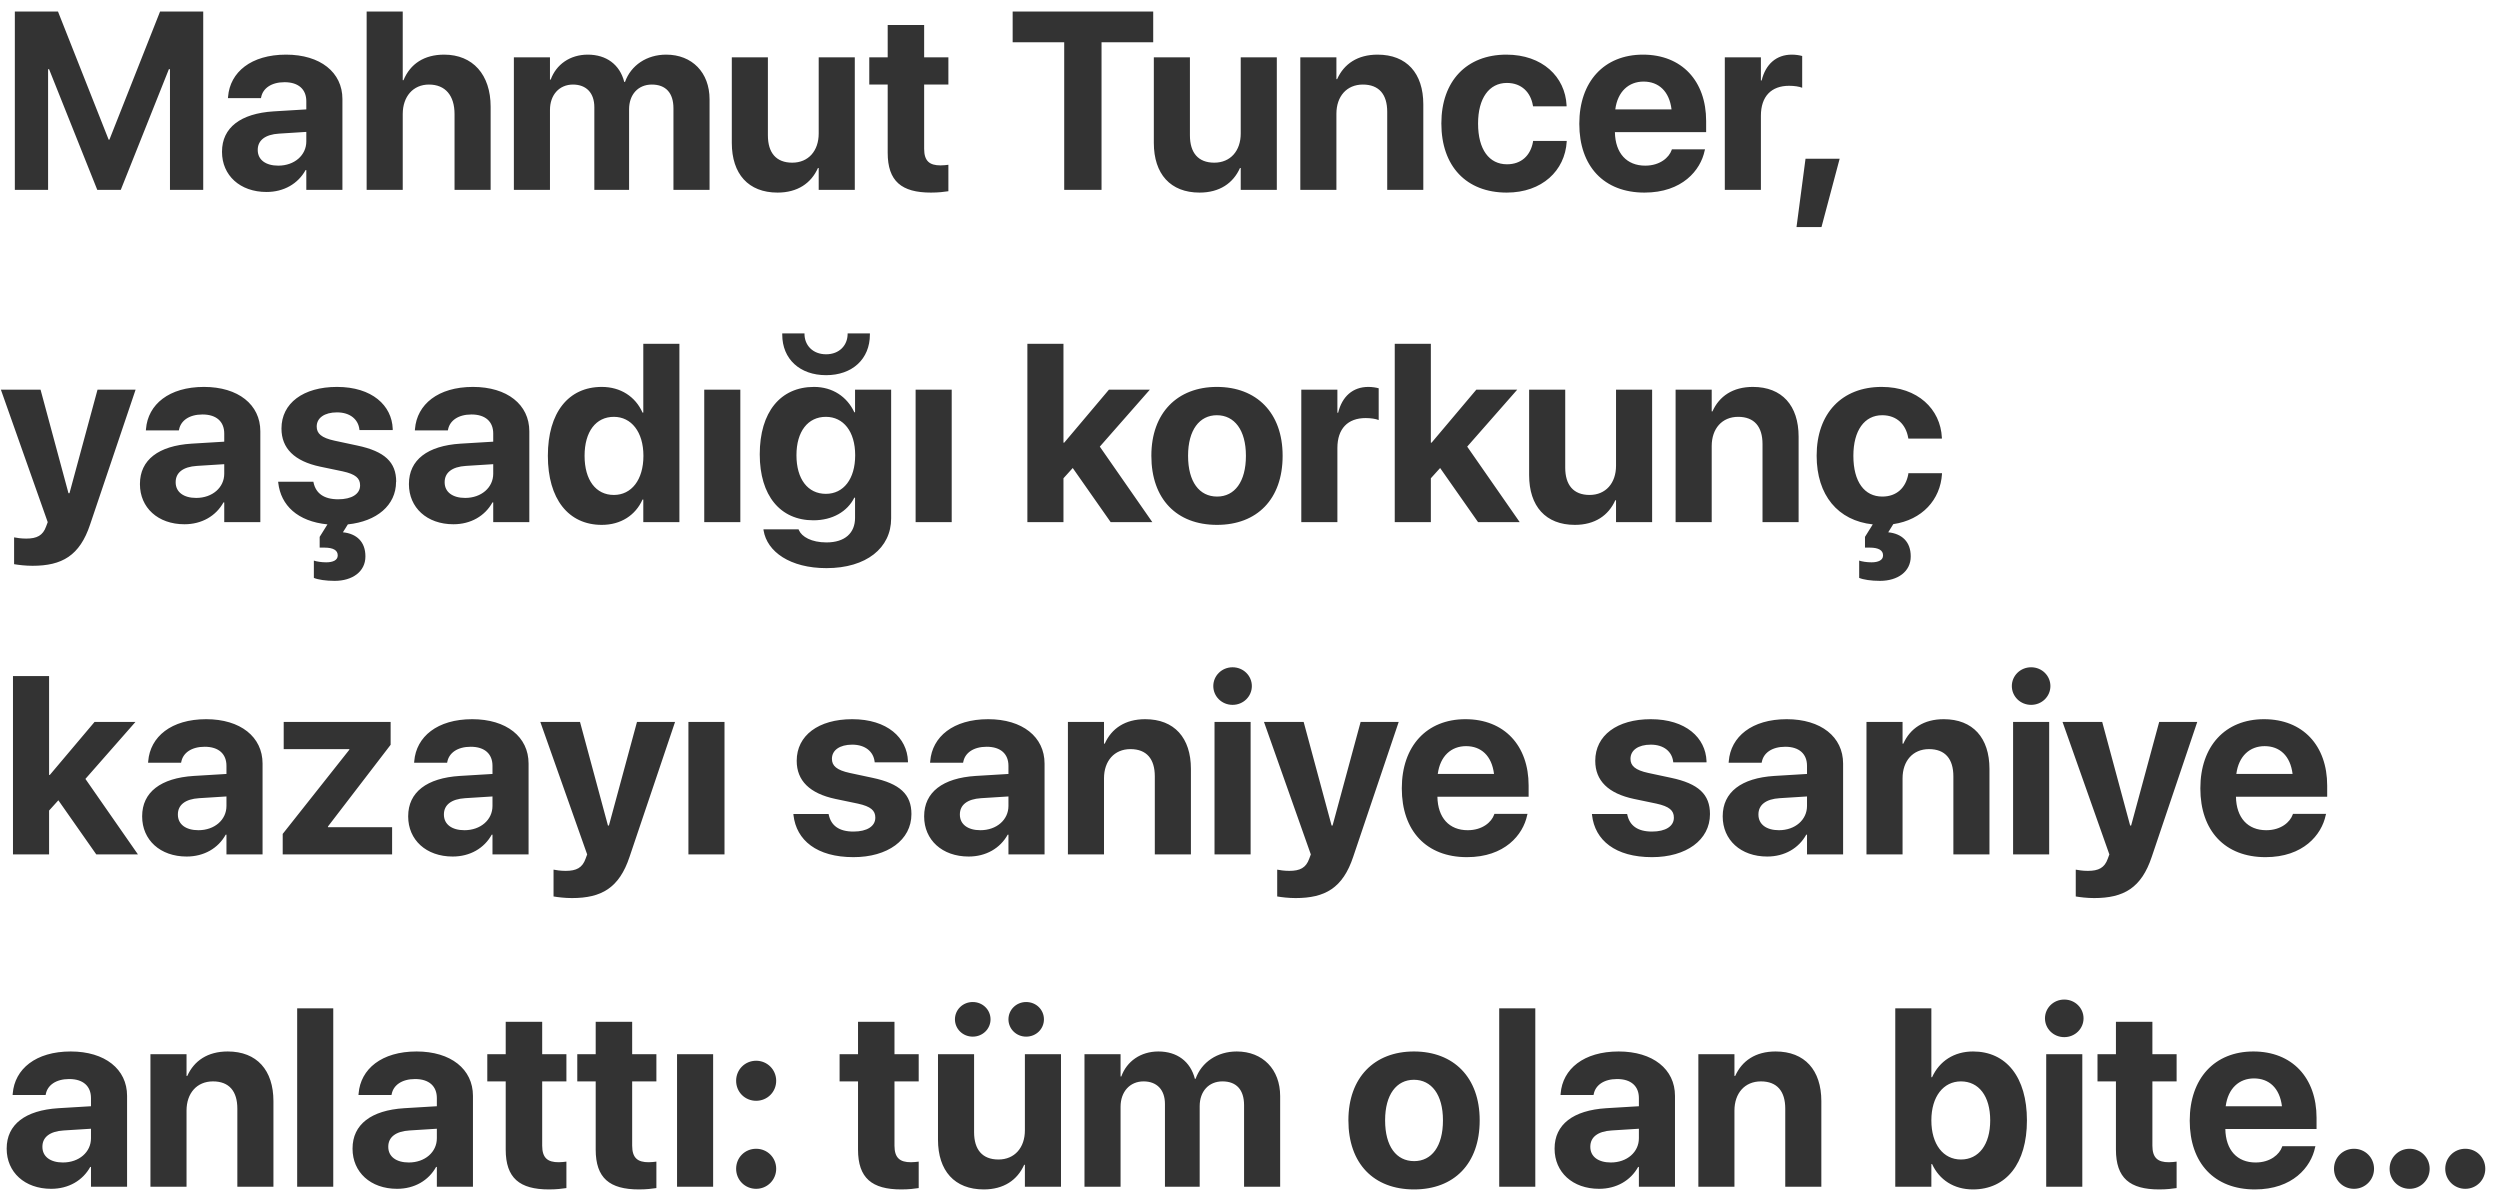 <svg width="158" height="76" viewBox="0 0 158 76" fill="none" xmlns="http://www.w3.org/2000/svg">
<path d="M0.938 12V0.727H3.664L6.867 8.828H6.914L10.117 0.727H12.844V12H10.742V4.375H10.672L7.633 12H6.148L3.102 4.375H3.039V12H0.938ZM16.844 12.133C15.164 12.133 14.031 11.078 14.031 9.602V9.586C14.031 8.062 15.211 7.172 17.289 7.039L19.359 6.914V6.398C19.359 5.656 18.875 5.195 17.984 5.195C17.133 5.195 16.617 5.594 16.508 6.133L16.492 6.203H14.406L14.414 6.109C14.539 4.562 15.867 3.453 18.078 3.453C20.242 3.453 21.641 4.57 21.641 6.258V12H19.359V10.75H19.312C18.836 11.609 17.945 12.133 16.844 12.133ZM16.289 9.484C16.289 10.102 16.797 10.469 17.586 10.469C18.609 10.469 19.359 9.812 19.359 8.938V8.336L17.633 8.445C16.75 8.5 16.289 8.875 16.289 9.469V9.484ZM23.172 12V0.727H25.453V5.07H25.5C25.93 4.031 26.812 3.453 28.07 3.453C29.883 3.453 31.008 4.719 31.008 6.742V12H28.727V7.211C28.727 6.039 28.148 5.344 27.109 5.344C26.102 5.344 25.453 6.109 25.453 7.203V12H23.172ZM32.477 12V3.625H34.758V5.031H34.805C35.148 4.078 36.023 3.453 37.148 3.453C38.32 3.453 39.172 4.078 39.453 5.18H39.5C39.875 4.125 40.875 3.453 42.102 3.453C43.742 3.453 44.844 4.586 44.844 6.273V12H42.562V6.844C42.562 5.875 42.078 5.344 41.195 5.344C40.328 5.344 39.758 5.977 39.758 6.906V12H37.562V6.773C37.562 5.875 37.055 5.344 36.211 5.344C35.344 5.344 34.758 6 34.758 6.945V12H32.477ZM49.141 12.172C47.297 12.172 46.25 10.992 46.25 9.031V3.625H48.531V8.555C48.531 9.648 49.047 10.281 50.07 10.281C51.094 10.281 51.742 9.531 51.742 8.438V3.625H54.023V12H51.742V10.617H51.695C51.266 11.578 50.406 12.172 49.141 12.172ZM58.836 12.172C56.977 12.172 56.102 11.453 56.102 9.656V5.344H54.938V3.625H56.102V1.578H58.406V3.625H59.938V5.344H58.406V9.406C58.406 10.188 58.758 10.453 59.445 10.453C59.648 10.453 59.797 10.43 59.938 10.414V12.086C59.68 12.125 59.312 12.172 58.836 12.172ZM67.258 12V2.672H64V0.727H72.883V2.672H69.617V12H67.258ZM75.812 12.172C73.969 12.172 72.922 10.992 72.922 9.031V3.625H75.203V8.555C75.203 9.648 75.719 10.281 76.742 10.281C77.766 10.281 78.414 9.531 78.414 8.438V3.625H80.695V12H78.414V10.617H78.367C77.938 11.578 77.078 12.172 75.812 12.172ZM82.18 12V3.625H84.461V5H84.508C84.938 4.039 85.797 3.453 87.062 3.453C88.906 3.453 89.953 4.633 89.953 6.594V12H87.672V7.062C87.672 5.969 87.156 5.344 86.133 5.344C85.109 5.344 84.461 6.094 84.461 7.188V12H82.18ZM95.227 12.172C92.672 12.172 91.094 10.508 91.094 7.805V7.797C91.094 5.117 92.695 3.453 95.203 3.453C97.477 3.453 98.922 4.852 99.008 6.664V6.719H96.891L96.875 6.648C96.734 5.852 96.18 5.242 95.234 5.242C94.117 5.242 93.414 6.203 93.414 7.805V7.812C93.414 9.453 94.117 10.383 95.242 10.383C96.156 10.383 96.727 9.82 96.883 8.977L96.891 8.906H99.016V8.953C98.906 10.781 97.461 12.172 95.227 12.172ZM103.93 12.172C101.367 12.172 99.812 10.508 99.812 7.828V7.82C99.812 5.156 101.383 3.453 103.836 3.453C106.289 3.453 107.828 5.117 107.828 7.648V8.352H102.062C102.086 9.688 102.812 10.469 103.977 10.469C104.914 10.469 105.484 9.953 105.648 9.484L105.664 9.438H107.758L107.734 9.523C107.477 10.758 106.32 12.172 103.93 12.172ZM103.875 5.156C102.938 5.156 102.234 5.781 102.086 6.914H105.641C105.5 5.758 104.82 5.156 103.875 5.156ZM109.008 12V3.625H111.289V5.086H111.336C111.586 4.055 112.266 3.453 113.242 3.453C113.492 3.453 113.727 3.492 113.898 3.539V5.547C113.711 5.469 113.398 5.422 113.07 5.422C111.945 5.422 111.289 6.094 111.289 7.312V12H109.008ZM113.539 14.352L114.109 10.031H116.266L115.117 14.352H113.539ZM2.055 35.758C1.609 35.758 1.156 35.703 0.891 35.656V33.961C1.055 33.992 1.32 34.039 1.656 34.039C2.336 34.039 2.711 33.844 2.914 33.273L3.016 33L0.055 24.625H2.562L4.328 31.172H4.391L6.164 24.625H8.57L5.695 33.148C5.039 35.125 3.914 35.758 2.055 35.758ZM11.656 33.133C9.977 33.133 8.844 32.078 8.844 30.602V30.586C8.844 29.062 10.023 28.172 12.102 28.039L14.172 27.914V27.398C14.172 26.656 13.688 26.195 12.797 26.195C11.945 26.195 11.43 26.594 11.32 27.133L11.305 27.203H9.219L9.227 27.109C9.352 25.562 10.68 24.453 12.891 24.453C15.055 24.453 16.453 25.57 16.453 27.258V33H14.172V31.75H14.125C13.648 32.609 12.758 33.133 11.656 33.133ZM11.102 30.484C11.102 31.102 11.609 31.469 12.398 31.469C13.422 31.469 14.172 30.812 14.172 29.938V29.336L12.445 29.445C11.562 29.5 11.102 29.875 11.102 30.469V30.484ZM21.148 36.711C20.602 36.711 20.086 36.633 19.836 36.523V35.43C20.023 35.492 20.32 35.539 20.617 35.539C21.039 35.539 21.344 35.406 21.344 35.109V35.094C21.344 34.789 21.078 34.609 20.5 34.609H20.203V33.93L20.695 33.141C18.805 32.953 17.75 31.938 17.586 30.516L17.578 30.445H19.805L19.82 30.516C19.969 31.172 20.461 31.555 21.375 31.555C22.234 31.555 22.758 31.219 22.758 30.68V30.672C22.758 30.227 22.477 29.969 21.656 29.789L20.234 29.492C18.609 29.148 17.789 28.336 17.789 27.086V27.078C17.789 25.484 19.164 24.453 21.297 24.453C23.523 24.453 24.766 25.633 24.82 27.102V27.18H22.719L22.711 27.117C22.633 26.516 22.141 26.062 21.297 26.062C20.508 26.062 20.016 26.414 20.016 26.953V26.961C20.016 27.391 20.305 27.672 21.148 27.852L22.57 28.156C24.32 28.523 25.039 29.211 25.039 30.445L25.031 30.453C25.031 31.938 23.805 32.953 21.984 33.141L21.672 33.641C22.539 33.727 23.094 34.242 23.094 35.156V35.172C23.094 36.125 22.273 36.711 21.148 36.711ZM28.656 33.133C26.977 33.133 25.844 32.078 25.844 30.602V30.586C25.844 29.062 27.023 28.172 29.102 28.039L31.172 27.914V27.398C31.172 26.656 30.688 26.195 29.797 26.195C28.945 26.195 28.43 26.594 28.32 27.133L28.305 27.203H26.219L26.227 27.109C26.352 25.562 27.68 24.453 29.891 24.453C32.055 24.453 33.453 25.57 33.453 27.258V33H31.172V31.75H31.125C30.648 32.609 29.758 33.133 28.656 33.133ZM28.102 30.484C28.102 31.102 28.609 31.469 29.398 31.469C30.422 31.469 31.172 30.812 31.172 29.938V29.336L29.445 29.445C28.562 29.5 28.102 29.875 28.102 30.469V30.484ZM38.031 33.172C35.922 33.172 34.625 31.531 34.625 28.812V28.805C34.625 26.078 35.922 24.453 38.031 24.453C39.219 24.453 40.156 25.062 40.609 26.078H40.656V21.727H42.938V33H40.656V31.57H40.609C40.164 32.562 39.242 33.172 38.031 33.172ZM38.797 31.281C39.906 31.281 40.664 30.328 40.664 28.812V28.805C40.664 27.297 39.898 26.344 38.797 26.344C37.664 26.344 36.945 27.273 36.945 28.805V28.812C36.945 30.336 37.656 31.281 38.797 31.281ZM44.508 33V24.625H46.789V33H44.508ZM52.211 23.711C50.547 23.711 49.438 22.688 49.438 21.148V21.07H50.844V21.102C50.844 21.82 51.367 22.391 52.211 22.391C53.047 22.391 53.57 21.82 53.57 21.102V21.07H54.977V21.148C54.977 22.688 53.867 23.711 52.211 23.711ZM52.234 35.906C49.93 35.906 48.477 34.867 48.258 33.523L48.25 33.453H50.469L50.492 33.508C50.672 33.922 51.281 34.281 52.234 34.281C53.414 34.281 54.039 33.672 54.039 32.734V31.453H53.992C53.555 32.328 52.617 32.883 51.406 32.883C49.312 32.883 48.016 31.32 48.016 28.719V28.711C48.016 26.039 49.328 24.453 51.445 24.453C52.625 24.453 53.539 25.078 53.992 26.055H54.039V24.625H56.32V32.766C56.32 34.633 54.75 35.906 52.234 35.906ZM52.195 31.211C53.312 31.211 54.047 30.273 54.047 28.773V28.766C54.047 27.273 53.305 26.344 52.195 26.344C51.062 26.344 50.336 27.266 50.336 28.766V28.773C50.336 30.281 51.055 31.211 52.195 31.211ZM57.867 33V24.625H60.148V33H57.867ZM64.93 33V21.727H67.211V27.977H67.258L70.086 24.625H72.672L69.508 28.227L72.828 33H70.195L67.797 29.578L67.211 30.227V33H64.93ZM76.914 33.172C74.367 33.172 72.766 31.539 72.766 28.812V28.797C72.766 26.102 74.406 24.453 76.906 24.453C79.414 24.453 81.062 26.086 81.062 28.797V28.812C81.062 31.547 79.445 33.172 76.914 33.172ZM76.922 31.383C78.031 31.383 78.742 30.445 78.742 28.812V28.797C78.742 27.18 78.016 26.242 76.906 26.242C75.805 26.242 75.086 27.18 75.086 28.797V28.812C75.086 30.453 75.797 31.383 76.922 31.383ZM82.242 33V24.625H84.523V26.086H84.57C84.82 25.055 85.5 24.453 86.477 24.453C86.727 24.453 86.961 24.492 87.133 24.539V26.547C86.945 26.469 86.633 26.422 86.305 26.422C85.18 26.422 84.523 27.094 84.523 28.312V33H82.242ZM88.148 33V21.727H90.43V27.977H90.477L93.305 24.625H95.891L92.727 28.227L96.047 33H93.414L91.016 29.578L90.43 30.227V33H88.148ZM99.531 33.172C97.688 33.172 96.641 31.992 96.641 30.031V24.625H98.922V29.555C98.922 30.648 99.438 31.281 100.461 31.281C101.484 31.281 102.133 30.531 102.133 29.438V24.625H104.414V33H102.133V31.617H102.086C101.656 32.578 100.797 33.172 99.531 33.172ZM105.898 33V24.625H108.18V26H108.227C108.656 25.039 109.516 24.453 110.781 24.453C112.625 24.453 113.672 25.633 113.672 27.594V33H111.391V28.062C111.391 26.969 110.875 26.344 109.852 26.344C108.828 26.344 108.18 27.094 108.18 28.188V33H105.898ZM118.812 36.711C118.266 36.711 117.75 36.633 117.5 36.523V35.43C117.688 35.492 117.984 35.539 118.281 35.539C118.703 35.539 119.008 35.406 119.008 35.109V35.094C119.008 34.789 118.742 34.609 118.164 34.609H117.867V33.93L118.359 33.141C116.156 32.906 114.812 31.297 114.812 28.805V28.797C114.812 26.117 116.414 24.453 118.922 24.453C121.195 24.453 122.641 25.852 122.727 27.664V27.719H120.609L120.594 27.648C120.453 26.852 119.898 26.242 118.953 26.242C117.836 26.242 117.133 27.203 117.133 28.805V28.812C117.133 30.453 117.836 31.383 118.961 31.383C119.875 31.383 120.445 30.82 120.602 29.977L120.609 29.906H122.734V29.953C122.633 31.578 121.484 32.859 119.656 33.125L119.336 33.641C120.203 33.727 120.758 34.242 120.758 35.156V35.172C120.758 36.125 119.938 36.711 118.812 36.711ZM0.82 54V42.727H3.102V48.977H3.148L5.977 45.625H8.562L5.398 49.227L8.719 54H6.086L3.688 50.578L3.102 51.227V54H0.82ZM11.797 54.133C10.117 54.133 8.984 53.078 8.984 51.602V51.586C8.984 50.062 10.164 49.172 12.242 49.039L14.312 48.914V48.398C14.312 47.656 13.828 47.195 12.938 47.195C12.086 47.195 11.57 47.594 11.461 48.133L11.445 48.203H9.359L9.367 48.109C9.492 46.562 10.82 45.453 13.031 45.453C15.195 45.453 16.594 46.57 16.594 48.258V54H14.312V52.75H14.266C13.789 53.609 12.898 54.133 11.797 54.133ZM11.242 51.484C11.242 52.102 11.75 52.469 12.539 52.469C13.562 52.469 14.312 51.812 14.312 50.938V50.336L12.586 50.445C11.703 50.5 11.242 50.875 11.242 51.469V51.484ZM17.867 54V52.703L22.078 47.383V47.344H17.93V45.625H24.688V47.07L20.727 52.234V52.281H24.781V54H17.867ZM28.609 54.133C26.93 54.133 25.797 53.078 25.797 51.602V51.586C25.797 50.062 26.977 49.172 29.055 49.039L31.125 48.914V48.398C31.125 47.656 30.641 47.195 29.75 47.195C28.898 47.195 28.383 47.594 28.273 48.133L28.258 48.203H26.172L26.18 48.109C26.305 46.562 27.633 45.453 29.844 45.453C32.008 45.453 33.406 46.57 33.406 48.258V54H31.125V52.75H31.078C30.602 53.609 29.711 54.133 28.609 54.133ZM28.055 51.484C28.055 52.102 28.562 52.469 29.352 52.469C30.375 52.469 31.125 51.812 31.125 50.938V50.336L29.398 50.445C28.516 50.5 28.055 50.875 28.055 51.469V51.484ZM36.148 56.758C35.703 56.758 35.25 56.703 34.984 56.656V54.961C35.148 54.992 35.414 55.039 35.75 55.039C36.43 55.039 36.805 54.844 37.008 54.273L37.109 54L34.148 45.625H36.656L38.422 52.172H38.484L40.258 45.625H42.664L39.789 54.148C39.133 56.125 38.008 56.758 36.148 56.758ZM43.508 54V45.625H45.789V54H43.508ZM53.938 54.172C51.617 54.172 50.328 53.102 50.148 51.516L50.141 51.445H52.367L52.383 51.516C52.531 52.172 53.023 52.555 53.938 52.555C54.797 52.555 55.32 52.219 55.32 51.68V51.672C55.32 51.227 55.039 50.969 54.219 50.789L52.797 50.492C51.172 50.148 50.352 49.336 50.352 48.086V48.078C50.352 46.484 51.727 45.453 53.859 45.453C56.086 45.453 57.328 46.633 57.383 48.102V48.18H55.281L55.273 48.117C55.195 47.516 54.703 47.062 53.859 47.062C53.07 47.062 52.578 47.414 52.578 47.953V47.961C52.578 48.391 52.867 48.672 53.711 48.852L55.133 49.156C56.883 49.523 57.602 50.211 57.602 51.445V51.453C57.602 53.094 56.094 54.172 53.938 54.172ZM61.219 54.133C59.539 54.133 58.406 53.078 58.406 51.602V51.586C58.406 50.062 59.586 49.172 61.664 49.039L63.734 48.914V48.398C63.734 47.656 63.25 47.195 62.359 47.195C61.508 47.195 60.992 47.594 60.883 48.133L60.867 48.203H58.781L58.789 48.109C58.914 46.562 60.242 45.453 62.453 45.453C64.617 45.453 66.016 46.57 66.016 48.258V54H63.734V52.75H63.688C63.211 53.609 62.32 54.133 61.219 54.133ZM60.664 51.484C60.664 52.102 61.172 52.469 61.961 52.469C62.984 52.469 63.734 51.812 63.734 50.938V50.336L62.008 50.445C61.125 50.5 60.664 50.875 60.664 51.469V51.484ZM67.492 54V45.625H69.773V47H69.82C70.25 46.039 71.109 45.453 72.375 45.453C74.219 45.453 75.266 46.633 75.266 48.594V54H72.984V49.062C72.984 47.969 72.469 47.344 71.445 47.344C70.422 47.344 69.773 48.094 69.773 49.188V54H67.492ZM77.898 44.547C77.211 44.547 76.68 44.008 76.68 43.359C76.68 42.711 77.211 42.172 77.898 42.172C78.586 42.172 79.117 42.711 79.117 43.359C79.117 44.008 78.586 44.547 77.898 44.547ZM76.758 54V45.625H79.039V54H76.758ZM81.883 56.758C81.438 56.758 80.984 56.703 80.719 56.656V54.961C80.883 54.992 81.148 55.039 81.484 55.039C82.164 55.039 82.539 54.844 82.742 54.273L82.844 54L79.883 45.625H82.391L84.156 52.172H84.219L85.992 45.625H88.398L85.523 54.148C84.867 56.125 83.742 56.758 81.883 56.758ZM92.711 54.172C90.148 54.172 88.594 52.508 88.594 49.828V49.82C88.594 47.156 90.164 45.453 92.617 45.453C95.07 45.453 96.609 47.117 96.609 49.648V50.352H90.844C90.867 51.688 91.594 52.469 92.758 52.469C93.695 52.469 94.266 51.953 94.43 51.484L94.445 51.438H96.539L96.516 51.523C96.258 52.758 95.102 54.172 92.711 54.172ZM92.656 47.156C91.719 47.156 91.016 47.781 90.867 48.914H94.422C94.281 47.758 93.602 47.156 92.656 47.156ZM104.406 54.172C102.086 54.172 100.797 53.102 100.617 51.516L100.609 51.445H102.836L102.852 51.516C103 52.172 103.492 52.555 104.406 52.555C105.266 52.555 105.789 52.219 105.789 51.68V51.672C105.789 51.227 105.508 50.969 104.688 50.789L103.266 50.492C101.641 50.148 100.82 49.336 100.82 48.086V48.078C100.82 46.484 102.195 45.453 104.328 45.453C106.555 45.453 107.797 46.633 107.852 48.102V48.18H105.75L105.742 48.117C105.664 47.516 105.172 47.062 104.328 47.062C103.539 47.062 103.047 47.414 103.047 47.953V47.961C103.047 48.391 103.336 48.672 104.18 48.852L105.602 49.156C107.352 49.523 108.07 50.211 108.07 51.445V51.453C108.07 53.094 106.562 54.172 104.406 54.172ZM111.688 54.133C110.008 54.133 108.875 53.078 108.875 51.602V51.586C108.875 50.062 110.055 49.172 112.133 49.039L114.203 48.914V48.398C114.203 47.656 113.719 47.195 112.828 47.195C111.977 47.195 111.461 47.594 111.352 48.133L111.336 48.203H109.25L109.258 48.109C109.383 46.562 110.711 45.453 112.922 45.453C115.086 45.453 116.484 46.57 116.484 48.258V54H114.203V52.75H114.156C113.68 53.609 112.789 54.133 111.688 54.133ZM111.133 51.484C111.133 52.102 111.641 52.469 112.43 52.469C113.453 52.469 114.203 51.812 114.203 50.938V50.336L112.477 50.445C111.594 50.5 111.133 50.875 111.133 51.469V51.484ZM117.961 54V45.625H120.242V47H120.289C120.719 46.039 121.578 45.453 122.844 45.453C124.688 45.453 125.734 46.633 125.734 48.594V54H123.453V49.062C123.453 47.969 122.938 47.344 121.914 47.344C120.891 47.344 120.242 48.094 120.242 49.188V54H117.961ZM128.367 44.547C127.68 44.547 127.148 44.008 127.148 43.359C127.148 42.711 127.68 42.172 128.367 42.172C129.055 42.172 129.586 42.711 129.586 43.359C129.586 44.008 129.055 44.547 128.367 44.547ZM127.227 54V45.625H129.508V54H127.227ZM132.352 56.758C131.906 56.758 131.453 56.703 131.188 56.656V54.961C131.352 54.992 131.617 55.039 131.953 55.039C132.633 55.039 133.008 54.844 133.211 54.273L133.312 54L130.352 45.625H132.859L134.625 52.172H134.688L136.461 45.625H138.867L135.992 54.148C135.336 56.125 134.211 56.758 132.352 56.758ZM143.18 54.172C140.617 54.172 139.062 52.508 139.062 49.828V49.82C139.062 47.156 140.633 45.453 143.086 45.453C145.539 45.453 147.078 47.117 147.078 49.648V50.352H141.312C141.336 51.688 142.062 52.469 143.227 52.469C144.164 52.469 144.734 51.953 144.898 51.484L144.914 51.438H147.008L146.984 51.523C146.727 52.758 145.57 54.172 143.18 54.172ZM143.125 47.156C142.188 47.156 141.484 47.781 141.336 48.914H144.891C144.75 47.758 144.07 47.156 143.125 47.156ZM3.234 75.133C1.555 75.133 0.422 74.078 0.422 72.602V72.586C0.422 71.062 1.602 70.172 3.68 70.039L5.75 69.914V69.398C5.75 68.656 5.266 68.195 4.375 68.195C3.523 68.195 3.008 68.594 2.898 69.133L2.883 69.203H0.797L0.805 69.109C0.93 67.562 2.258 66.453 4.469 66.453C6.633 66.453 8.031 67.57 8.031 69.258V75H5.75V73.75H5.703C5.227 74.609 4.336 75.133 3.234 75.133ZM2.68 72.484C2.68 73.102 3.188 73.469 3.977 73.469C5 73.469 5.75 72.812 5.75 71.938V71.336L4.023 71.445C3.141 71.5 2.68 71.875 2.68 72.469V72.484ZM9.508 75V66.625H11.789V68H11.836C12.266 67.039 13.125 66.453 14.391 66.453C16.234 66.453 17.281 67.633 17.281 69.594V75H15V70.062C15 68.969 14.484 68.344 13.461 68.344C12.438 68.344 11.789 69.094 11.789 70.188V75H9.508ZM18.781 75V63.727H21.062V75H18.781ZM25.094 75.133C23.414 75.133 22.281 74.078 22.281 72.602V72.586C22.281 71.062 23.461 70.172 25.539 70.039L27.609 69.914V69.398C27.609 68.656 27.125 68.195 26.234 68.195C25.383 68.195 24.867 68.594 24.758 69.133L24.742 69.203H22.656L22.664 69.109C22.789 67.562 24.117 66.453 26.328 66.453C28.492 66.453 29.891 67.57 29.891 69.258V75H27.609V73.75H27.562C27.086 74.609 26.195 75.133 25.094 75.133ZM24.539 72.484C24.539 73.102 25.047 73.469 25.836 73.469C26.859 73.469 27.609 72.812 27.609 71.938V71.336L25.883 71.445C25 71.5 24.539 71.875 24.539 72.469V72.484ZM34.695 75.172C32.836 75.172 31.961 74.453 31.961 72.656V68.344H30.797V66.625H31.961V64.578H34.266V66.625H35.797V68.344H34.266V72.406C34.266 73.188 34.617 73.453 35.305 73.453C35.508 73.453 35.656 73.43 35.797 73.414V75.086C35.539 75.125 35.172 75.172 34.695 75.172ZM40.383 75.172C38.523 75.172 37.648 74.453 37.648 72.656V68.344H36.484V66.625H37.648V64.578H39.953V66.625H41.484V68.344H39.953V72.406C39.953 73.188 40.305 73.453 40.992 73.453C41.195 73.453 41.344 73.43 41.484 73.414V75.086C41.227 75.125 40.859 75.172 40.383 75.172ZM42.789 75V66.625H45.07V75H42.789ZM47.789 69.57C47.078 69.57 46.523 69.016 46.523 68.305C46.523 67.602 47.078 67.039 47.789 67.039C48.492 67.039 49.055 67.602 49.055 68.305C49.055 69.016 48.492 69.57 47.789 69.57ZM47.789 75.133C47.078 75.133 46.523 74.57 46.523 73.867C46.523 73.156 47.078 72.602 47.789 72.602C48.492 72.602 49.055 73.156 49.055 73.867C49.055 74.57 48.492 75.133 47.789 75.133ZM56.961 75.172C55.102 75.172 54.227 74.453 54.227 72.656V68.344H53.062V66.625H54.227V64.578H56.531V66.625H58.062V68.344H56.531V72.406C56.531 73.188 56.883 73.453 57.57 73.453C57.773 73.453 57.922 73.43 58.062 73.414V75.086C57.805 75.125 57.438 75.172 56.961 75.172ZM61.477 65.516C60.844 65.516 60.352 65.023 60.352 64.422C60.352 63.82 60.844 63.328 61.477 63.328C62.109 63.328 62.602 63.82 62.602 64.422C62.602 65.023 62.109 65.516 61.477 65.516ZM64.852 65.516C64.227 65.516 63.734 65.023 63.734 64.422C63.734 63.82 64.227 63.328 64.852 63.328C65.492 63.328 65.977 63.82 65.977 64.422C65.977 65.023 65.492 65.516 64.852 65.516ZM62.172 75.172C60.328 75.172 59.281 73.992 59.281 72.031V66.625H61.562V71.555C61.562 72.648 62.078 73.281 63.102 73.281C64.125 73.281 64.773 72.531 64.773 71.438V66.625H67.055V75H64.773V73.617H64.727C64.297 74.578 63.438 75.172 62.172 75.172ZM68.539 75V66.625H70.82V68.031H70.867C71.211 67.078 72.086 66.453 73.211 66.453C74.383 66.453 75.234 67.078 75.516 68.18H75.562C75.938 67.125 76.938 66.453 78.164 66.453C79.805 66.453 80.906 67.586 80.906 69.273V75H78.625V69.844C78.625 68.875 78.141 68.344 77.258 68.344C76.391 68.344 75.82 68.977 75.82 69.906V75H73.625V69.773C73.625 68.875 73.117 68.344 72.273 68.344C71.406 68.344 70.82 69 70.82 69.945V75H68.539ZM89.367 75.172C86.82 75.172 85.219 73.539 85.219 70.812V70.797C85.219 68.102 86.859 66.453 89.359 66.453C91.867 66.453 93.516 68.086 93.516 70.797V70.812C93.516 73.547 91.898 75.172 89.367 75.172ZM89.375 73.383C90.484 73.383 91.195 72.445 91.195 70.812V70.797C91.195 69.18 90.469 68.242 89.359 68.242C88.258 68.242 87.539 69.18 87.539 70.797V70.812C87.539 72.453 88.25 73.383 89.375 73.383ZM94.75 75V63.727H97.031V75H94.75ZM101.062 75.133C99.383 75.133 98.25 74.078 98.25 72.602V72.586C98.25 71.062 99.43 70.172 101.508 70.039L103.578 69.914V69.398C103.578 68.656 103.094 68.195 102.203 68.195C101.352 68.195 100.836 68.594 100.727 69.133L100.711 69.203H98.625L98.633 69.109C98.758 67.562 100.086 66.453 102.297 66.453C104.461 66.453 105.859 67.57 105.859 69.258V75H103.578V73.75H103.531C103.055 74.609 102.164 75.133 101.062 75.133ZM100.508 72.484C100.508 73.102 101.016 73.469 101.805 73.469C102.828 73.469 103.578 72.812 103.578 71.938V71.336L101.852 71.445C100.969 71.5 100.508 71.875 100.508 72.469V72.484ZM107.336 75V66.625H109.617V68H109.664C110.094 67.039 110.953 66.453 112.219 66.453C114.062 66.453 115.109 67.633 115.109 69.594V75H112.828V70.062C112.828 68.969 112.312 68.344 111.289 68.344C110.266 68.344 109.617 69.094 109.617 70.188V75H107.336ZM124.688 75.172C123.484 75.172 122.562 74.562 122.109 73.57H122.062V75H119.781V63.727H122.062V68.078H122.109C122.57 67.062 123.5 66.453 124.695 66.453C126.797 66.453 128.102 68.078 128.102 70.805V70.812C128.102 73.531 126.797 75.172 124.688 75.172ZM123.93 73.281C125.062 73.281 125.781 72.336 125.781 70.812V70.805C125.781 69.273 125.062 68.344 123.93 68.344C122.828 68.344 122.062 69.297 122.062 70.805V70.812C122.062 72.328 122.82 73.281 123.93 73.281ZM130.461 65.547C129.773 65.547 129.242 65.008 129.242 64.359C129.242 63.711 129.773 63.172 130.461 63.172C131.148 63.172 131.68 63.711 131.68 64.359C131.68 65.008 131.148 65.547 130.461 65.547ZM129.32 75V66.625H131.602V75H129.32ZM136.461 75.172C134.602 75.172 133.727 74.453 133.727 72.656V68.344H132.562V66.625H133.727V64.578H136.031V66.625H137.562V68.344H136.031V72.406C136.031 73.188 136.383 73.453 137.07 73.453C137.273 73.453 137.422 73.43 137.562 73.414V75.086C137.305 75.125 136.938 75.172 136.461 75.172ZM142.508 75.172C139.945 75.172 138.391 73.508 138.391 70.828V70.82C138.391 68.156 139.961 66.453 142.414 66.453C144.867 66.453 146.406 68.117 146.406 70.648V71.352H140.641C140.664 72.688 141.391 73.469 142.555 73.469C143.492 73.469 144.062 72.953 144.227 72.484L144.242 72.438H146.336L146.312 72.523C146.055 73.758 144.898 75.172 142.508 75.172ZM142.453 68.156C141.516 68.156 140.812 68.781 140.664 69.914H144.219C144.078 68.758 143.398 68.156 142.453 68.156ZM148.773 75.133C148.062 75.133 147.508 74.57 147.508 73.867C147.508 73.156 148.062 72.602 148.773 72.602C149.477 72.602 150.039 73.156 150.039 73.867C150.039 74.57 149.477 75.133 148.773 75.133ZM152.289 75.133C151.578 75.133 151.023 74.57 151.023 73.867C151.023 73.156 151.578 72.602 152.289 72.602C152.992 72.602 153.555 73.156 153.555 73.867C153.555 74.57 152.992 75.133 152.289 75.133ZM155.805 75.133C155.102 75.133 154.539 74.57 154.539 73.867C154.539 73.156 155.102 72.602 155.805 72.602C156.516 72.602 157.07 73.156 157.07 73.867C157.07 74.57 156.516 75.133 155.805 75.133Z" fill="#333333"/>
</svg>
